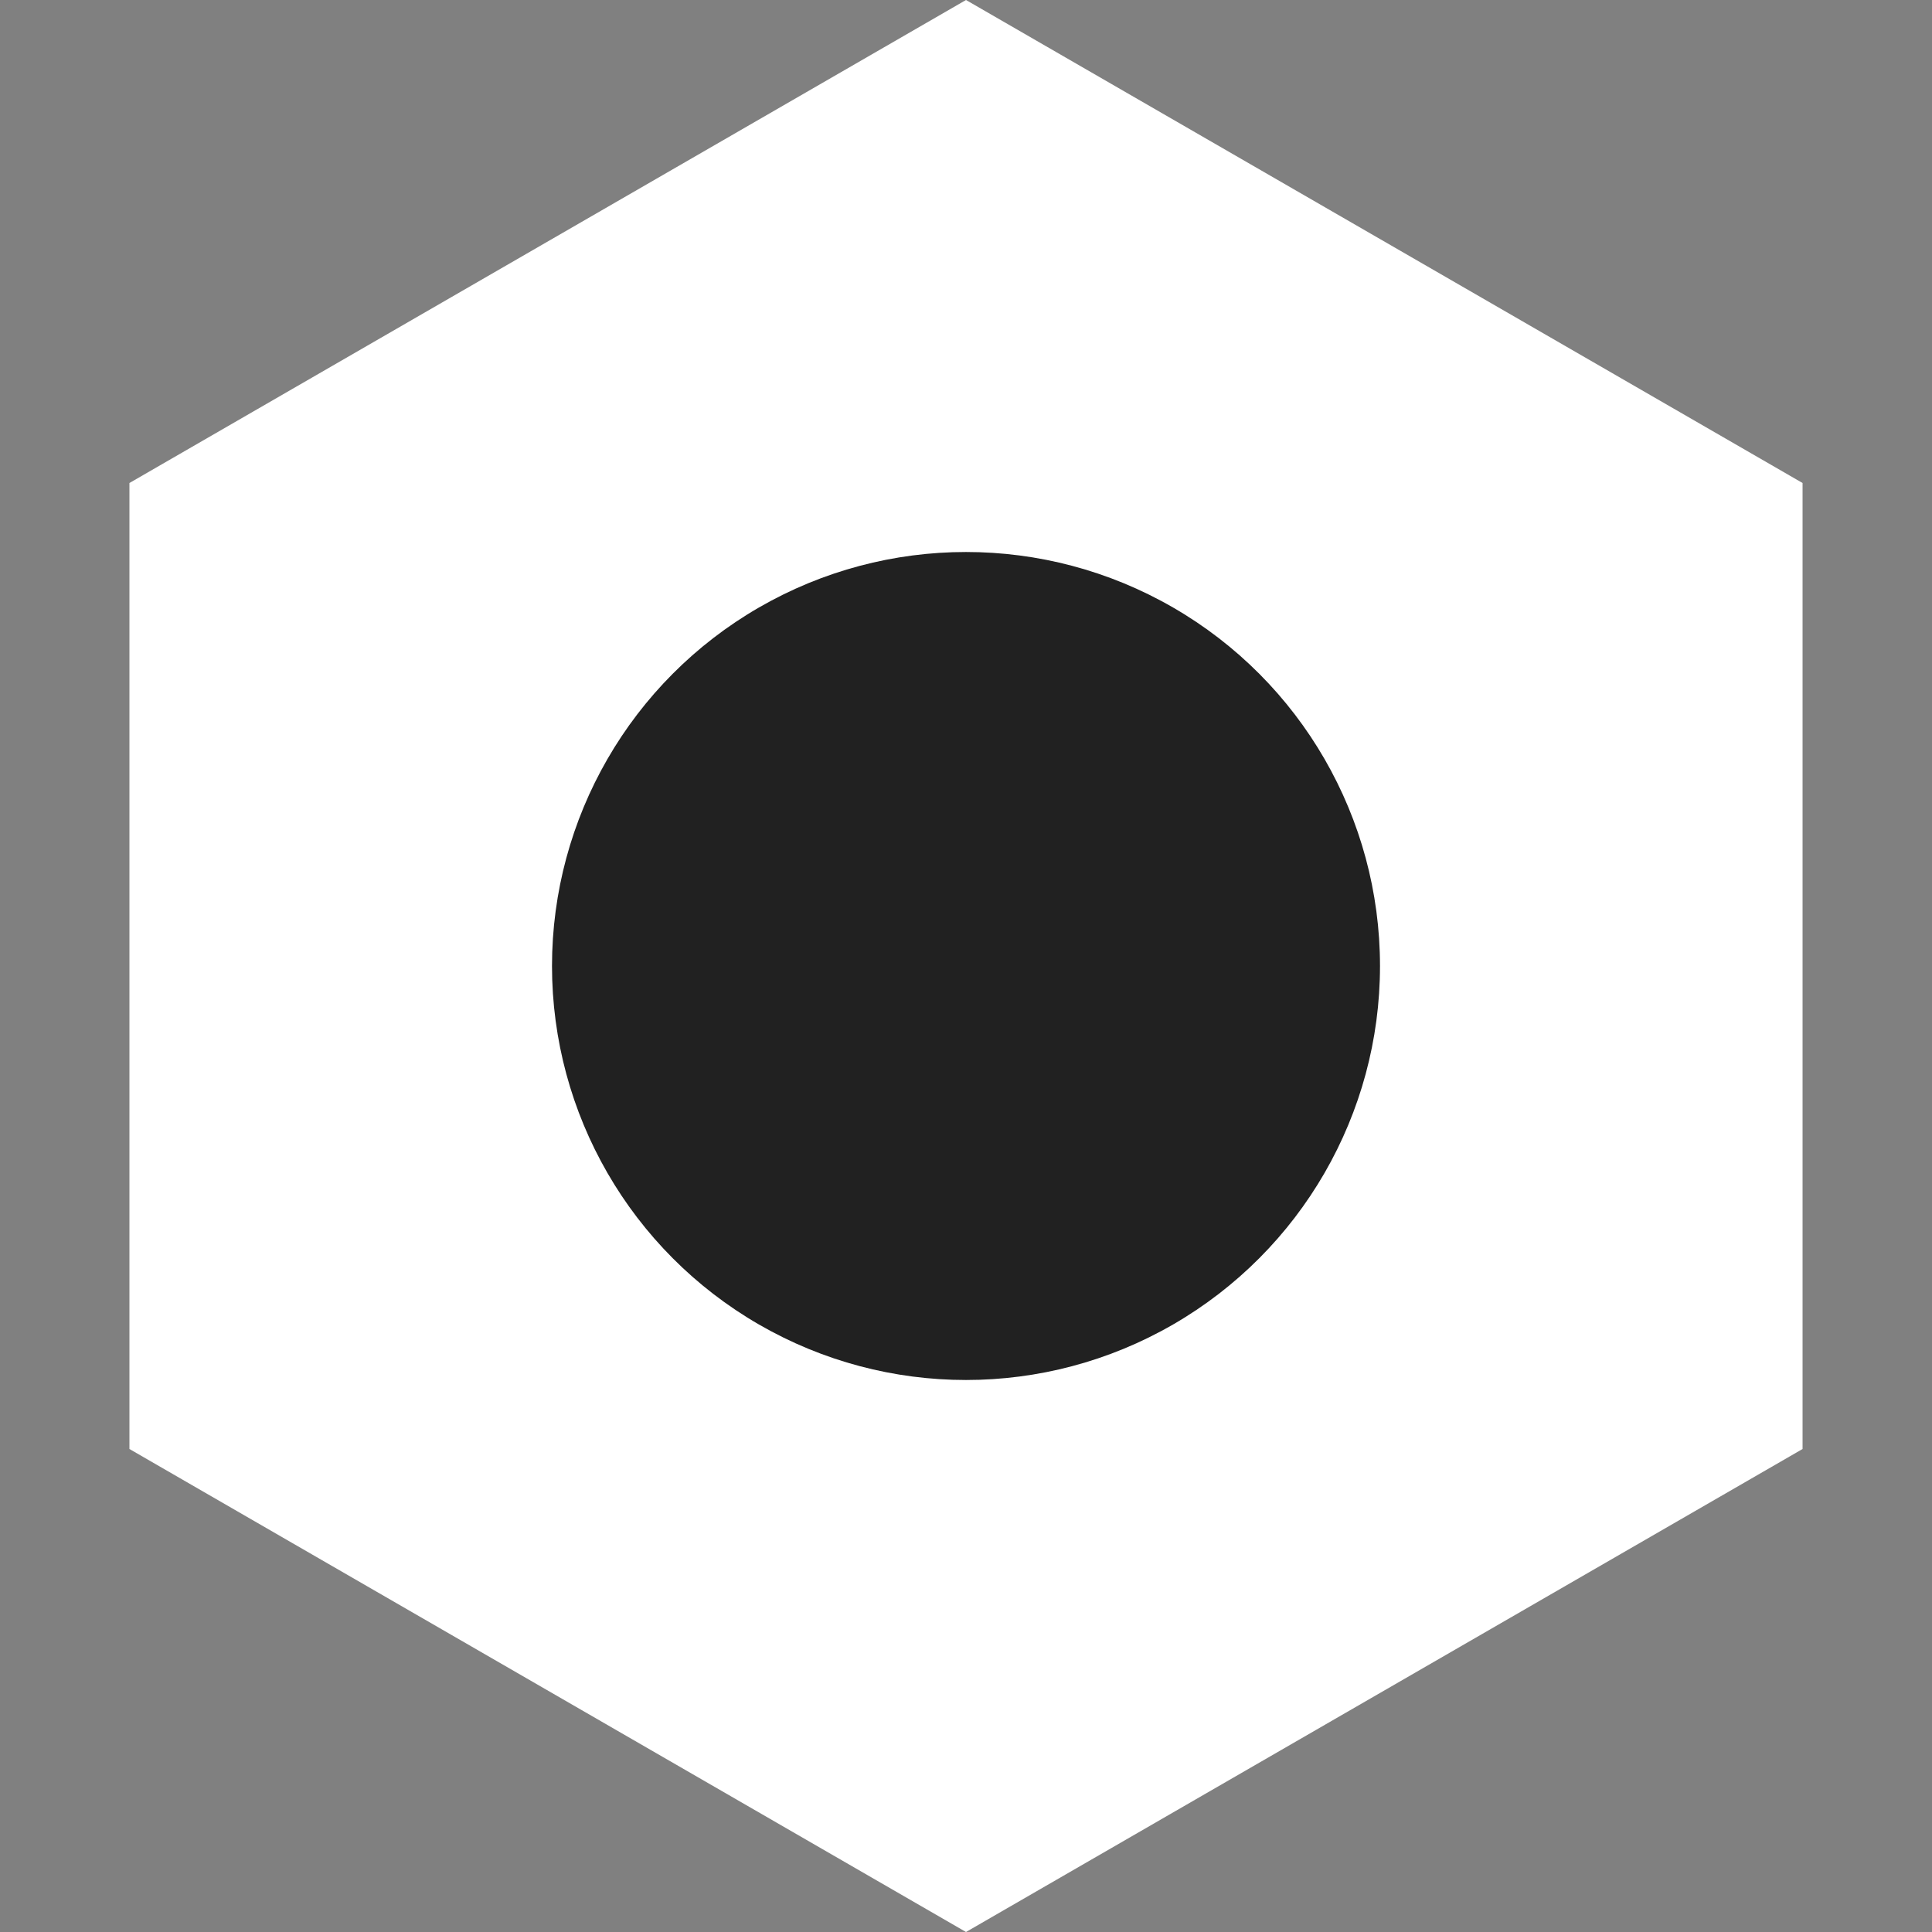 <svg width="21" height="21" viewBox="0 0 21 21" fill="none" xmlns="http://www.w3.org/2000/svg">
<rect x="0" y="0" width="21" height="21" fill="#808080" stroke="none"/>
<path d="M10.5 0L19.593 5.25V15.75L10.5 21L1.407 15.75V5.25L10.5 0Z" fill="white"/>
<circle cx="10.5" cy="10.5" r="4.5" fill="#212121"/>
</svg>
